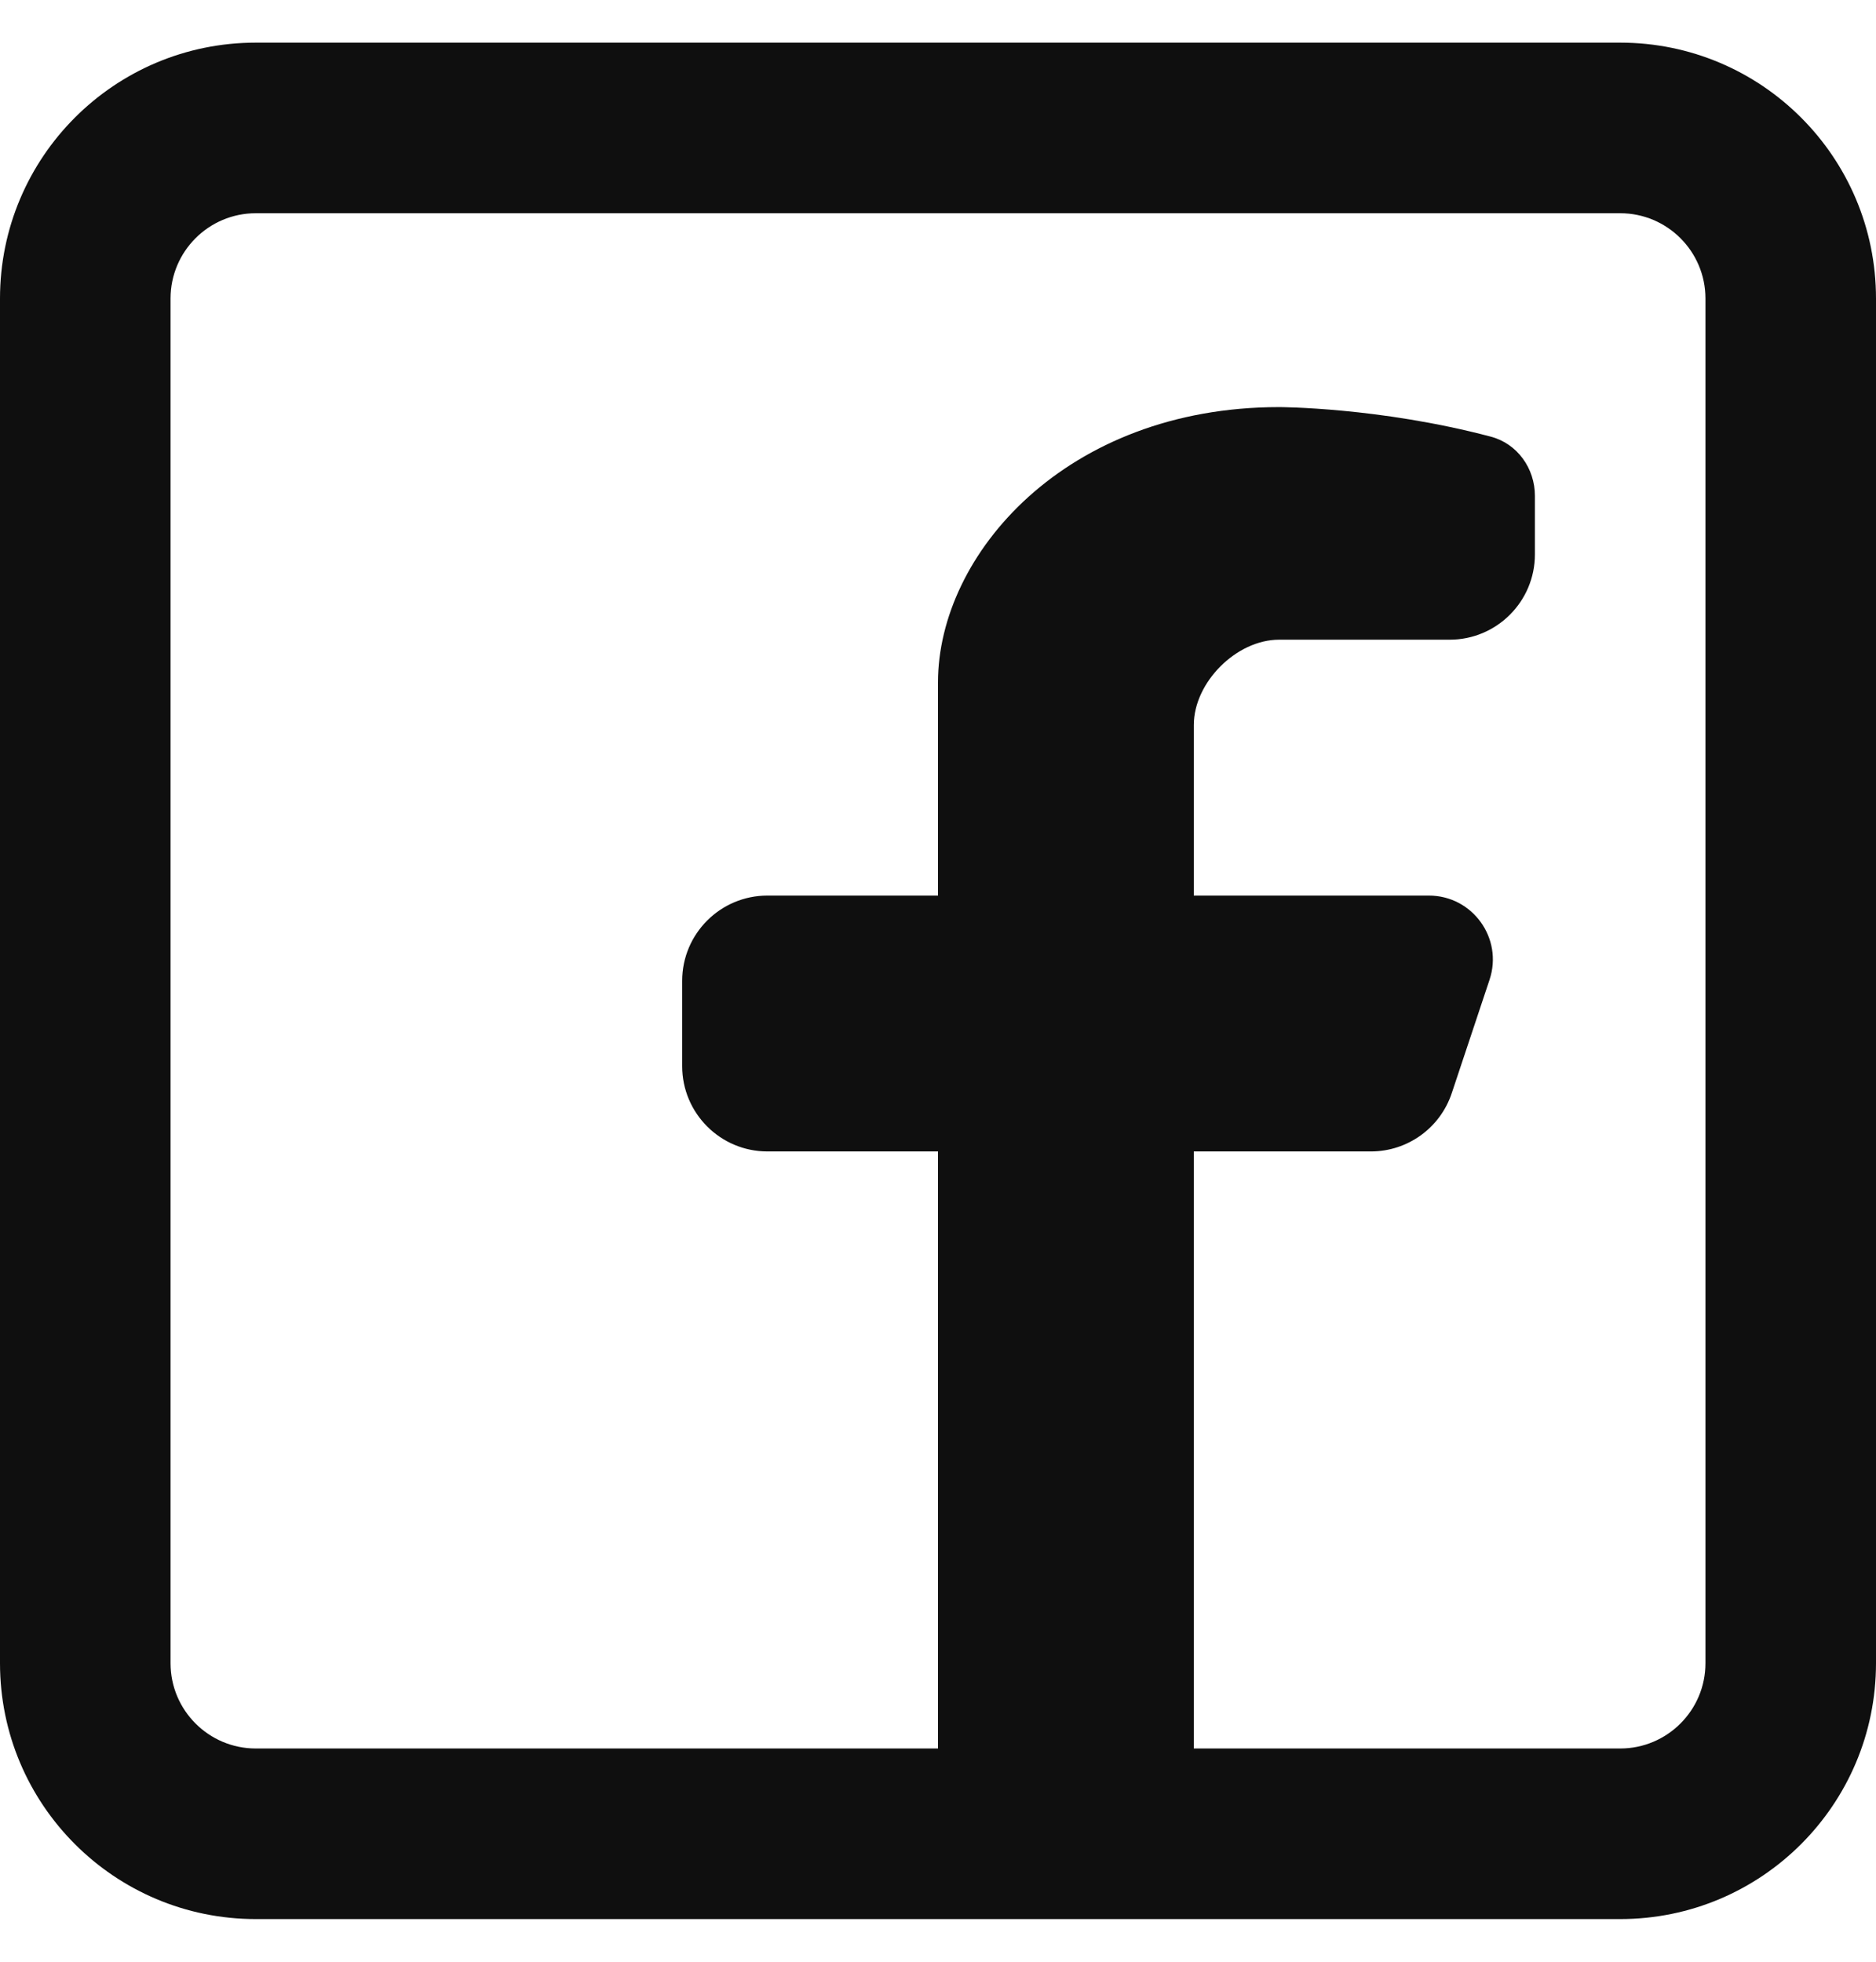 <svg width="22" height="23" viewBox="0 0 22 23" fill="none" xmlns="http://www.w3.org/2000/svg">
<path fill-rule="evenodd" clip-rule="evenodd" d="M19 0.5C20.657 0.5 22 1.843 22 3.5V19.5C22 21.157 20.657 22.5 19 22.5H3C1.343 22.5 0 21.157 0 19.5V3.5C0 1.843 1.343 0.5 3 0.5H19ZM19 2.5C19.552 2.5 20 2.948 20 3.5V19.5C20 20.052 19.552 20.5 19 20.5H14V13.5H16.076C16.507 13.5 16.889 13.225 17.025 12.816L17.468 11.487C17.63 11.001 17.268 10.5 16.756 10.5H14V8.5C14 8 14.5 7.5 15 7.5H17C17.552 7.5 18 7.052 18 6.5V5.814C18 5.491 17.794 5.201 17.481 5.119C16.171 4.773 15 4.773 15 4.773C12.5 4.773 11 6.5 11 8V10.5H9C8.448 10.5 8 10.948 8 11.5V12.5C8 13.052 8.448 13.5 9 13.5H11V20.5H3C2.448 20.5 2 20.052 2 19.5V3.5C2 2.948 2.448 2.5 3 2.5H19Z" fill="#0F0F0F"/>
</svg>
